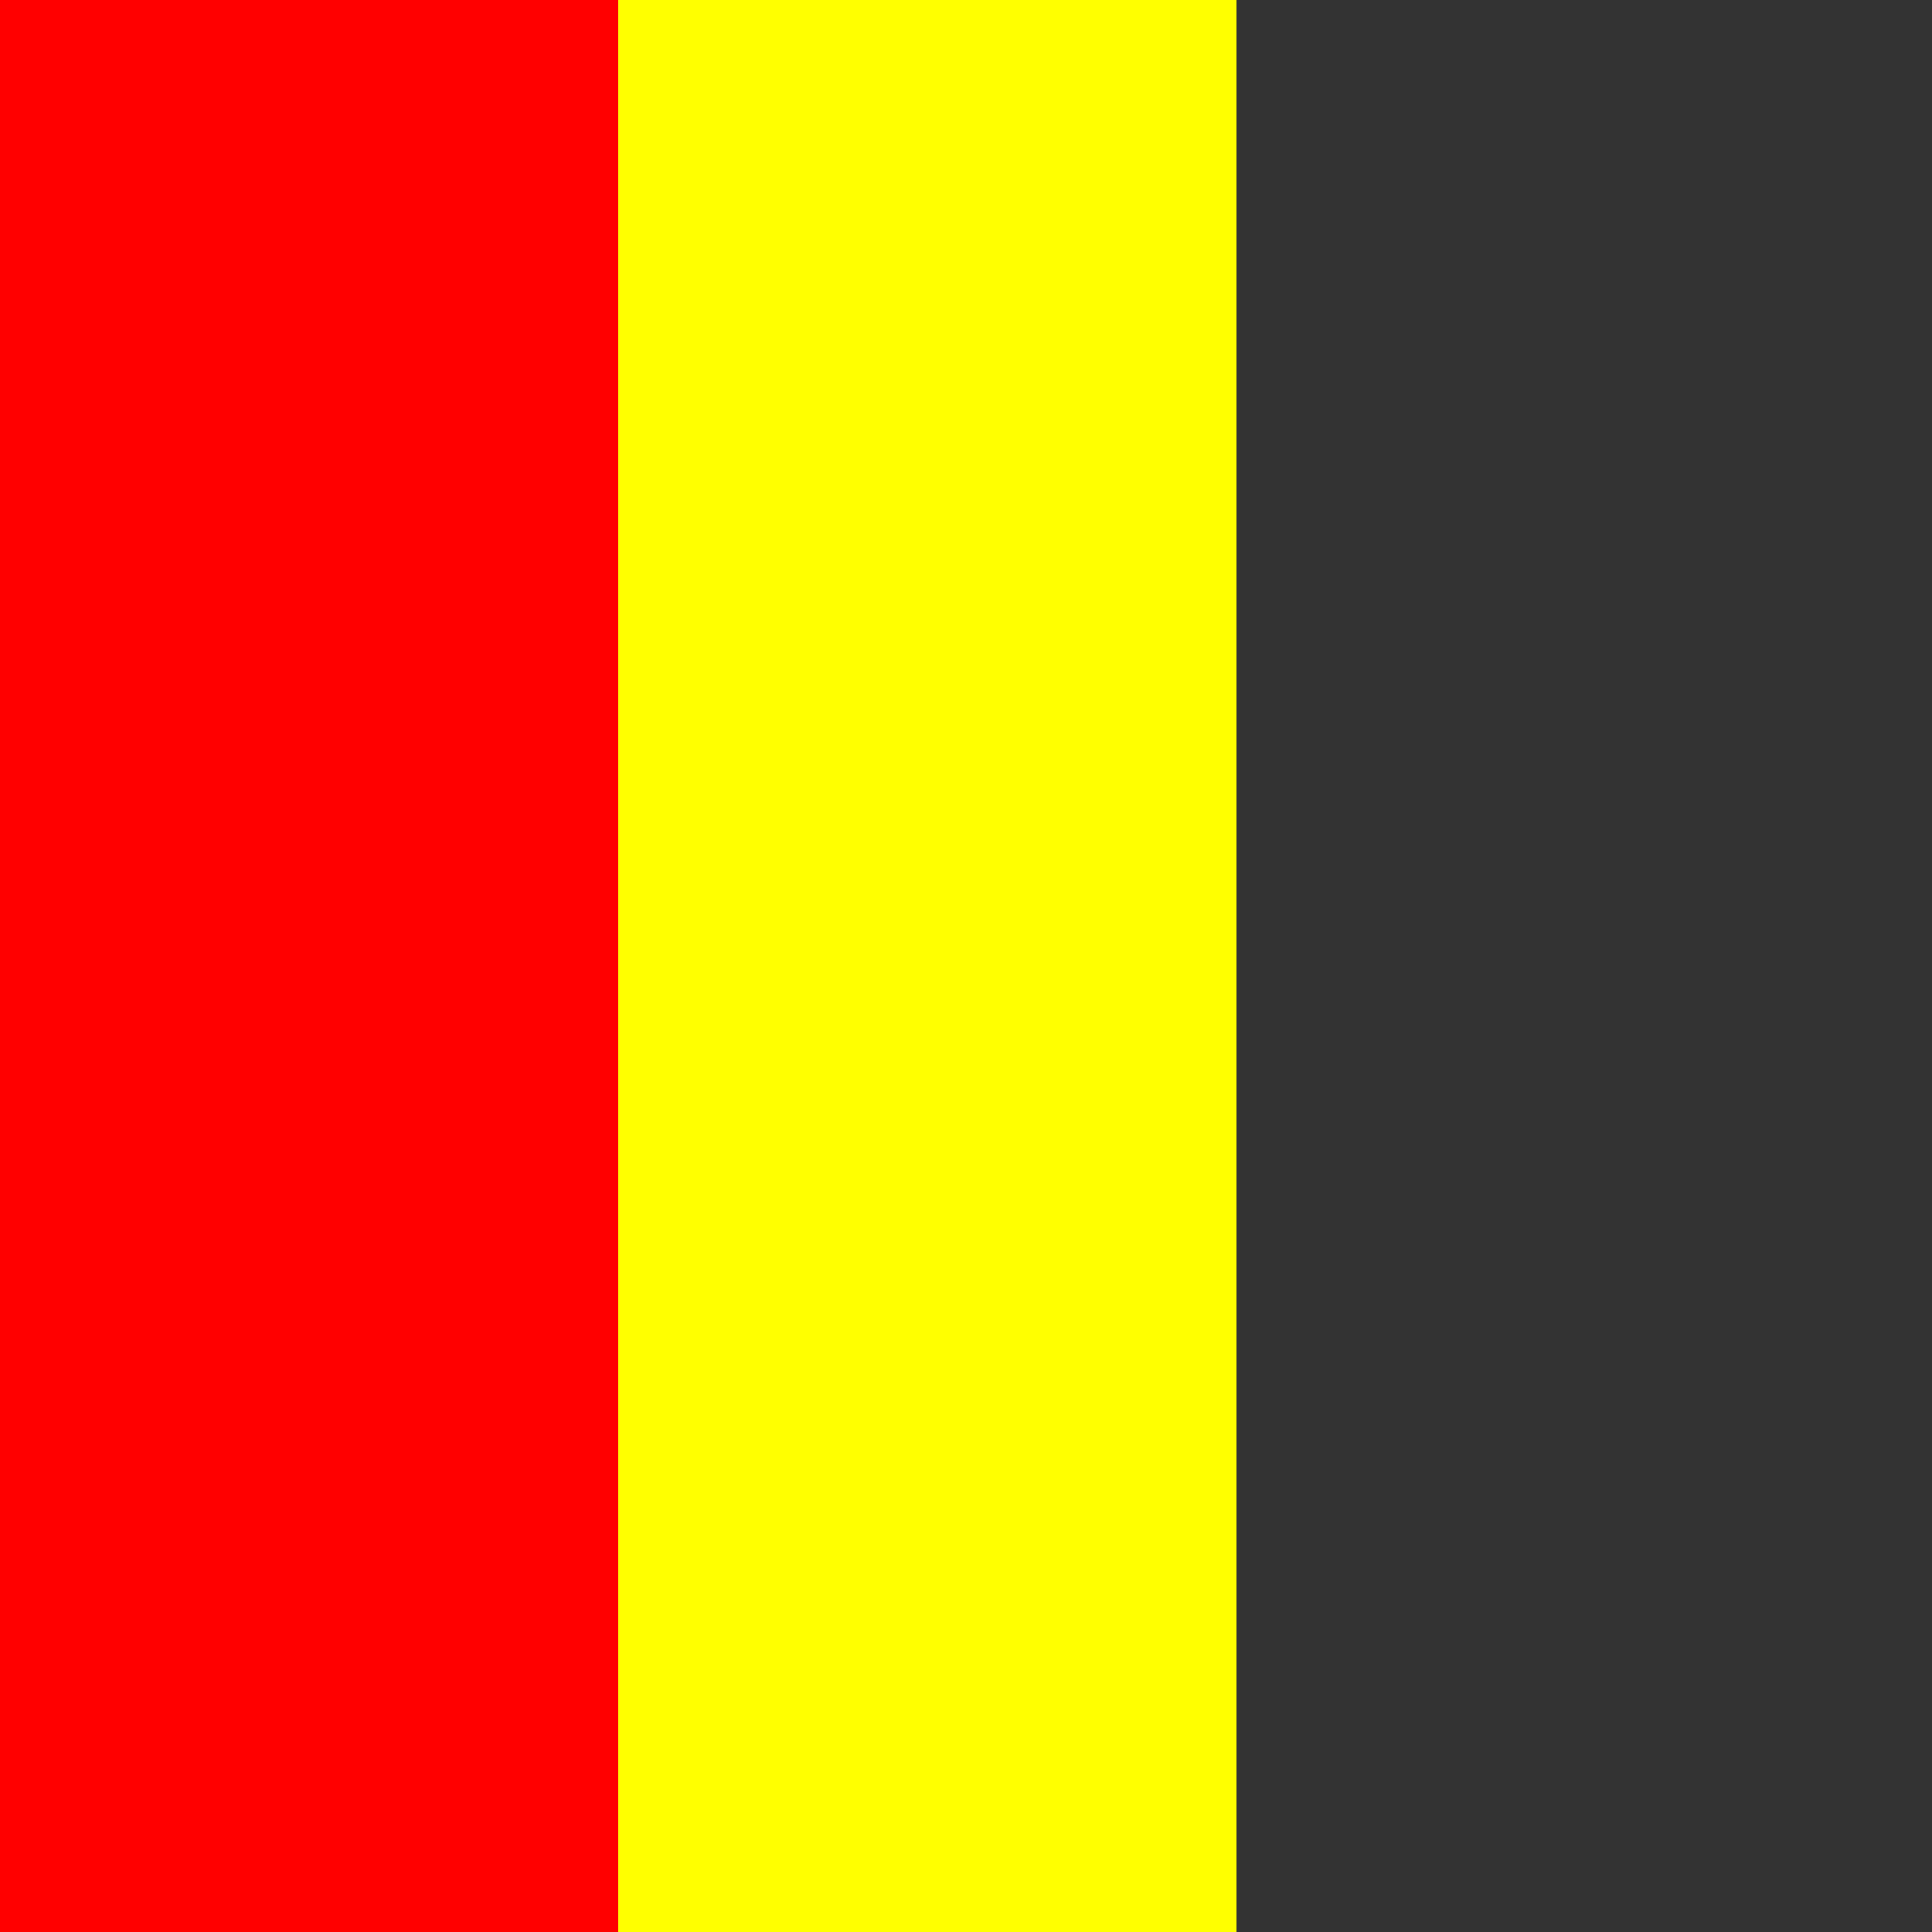 <svg xmlns="http://www.w3.org/2000/svg" width="25" height="25"><rect width="100%" height="100%" fill="#333333" stroke="none"/><rect x="0" y="0" width="8" height="25" fill="red" /><rect x="8" y="0" width="8" height="25" fill="yellow" /><rect x="16" y="0" width="8" height="25" fill="transparent" /></svg>